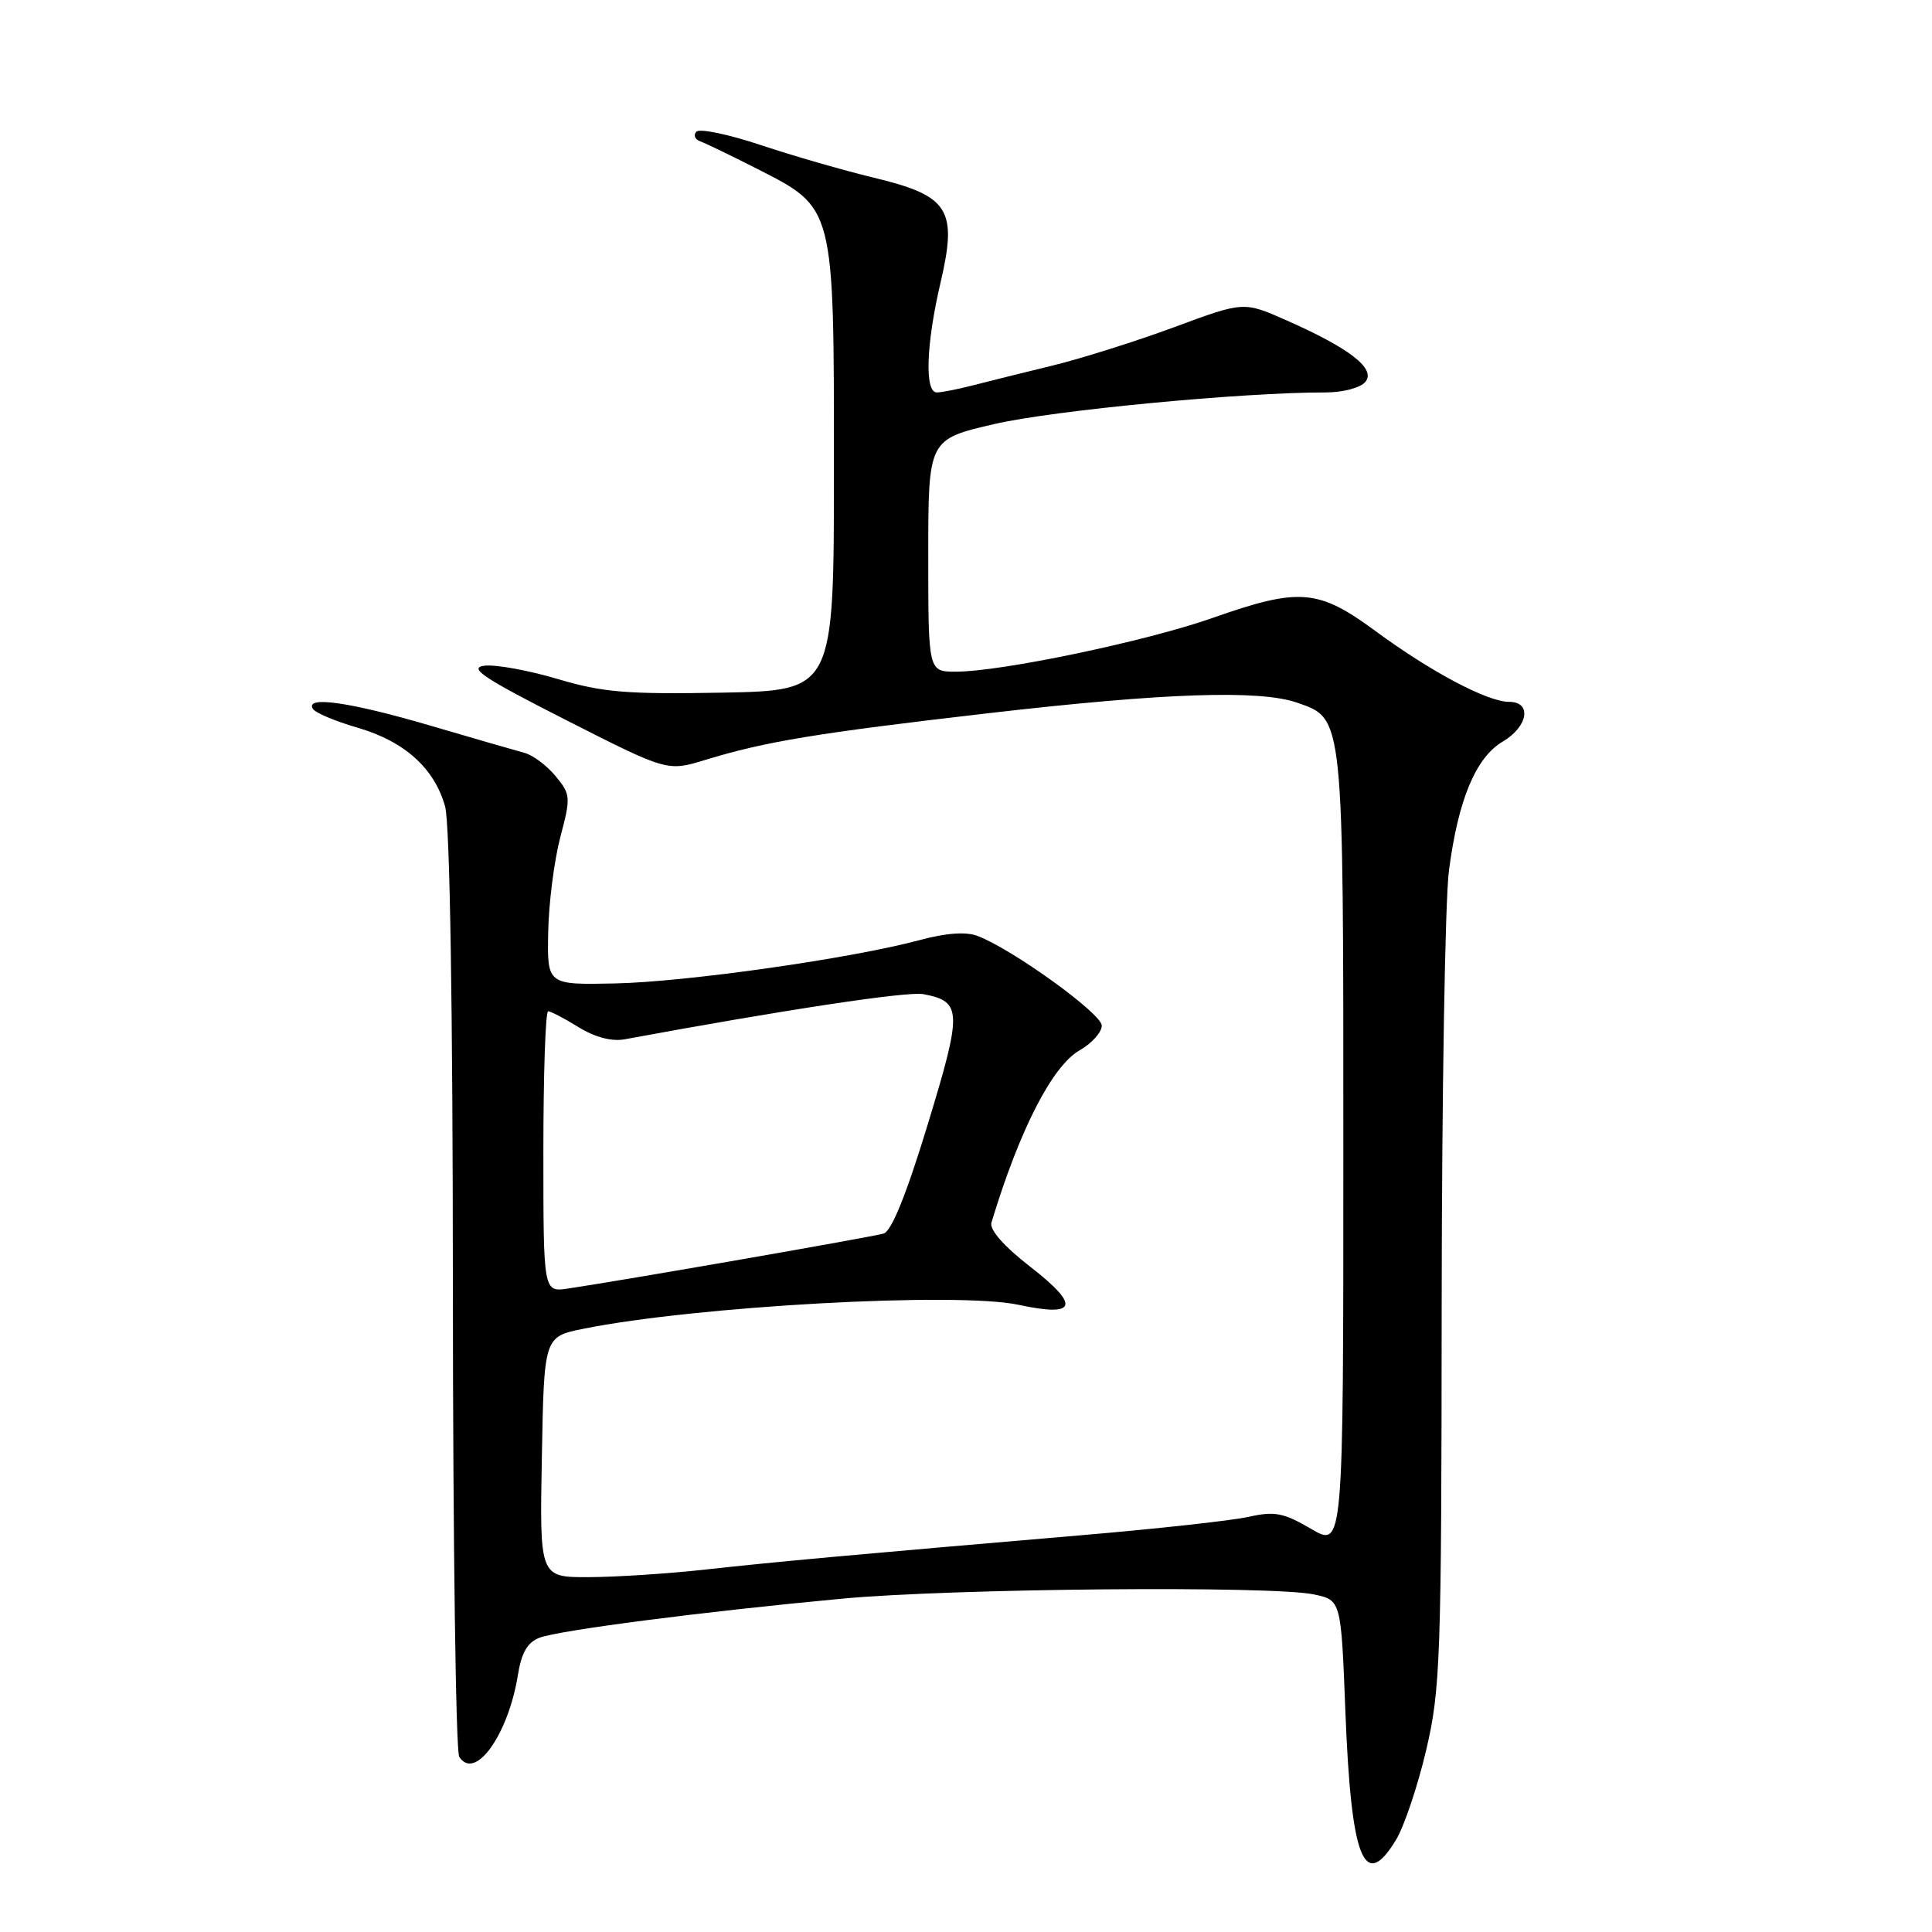 <?xml version="1.0" encoding="UTF-8" standalone="no"?>
<!DOCTYPE svg PUBLIC "-//W3C//DTD SVG 1.1//EN" "http://www.w3.org/Graphics/SVG/1.1/DTD/svg11.dtd" >
<svg xmlns="http://www.w3.org/2000/svg" xmlns:xlink="http://www.w3.org/1999/xlink" version="1.1" viewBox="0 0 256 256">
 <g >
 <path fill="currentColor"
d=" M 184.98 243.79 C 186.05 242.03 187.85 236.68 188.97 231.92 C 190.87 223.82 191.00 219.97 191.03 172.88 C 191.05 145.17 191.48 119.30 191.99 115.38 C 193.21 105.98 195.54 100.39 199.11 98.27 C 202.49 96.28 203.02 93.00 199.97 93.00 C 197.10 93.00 189.59 89.02 182.25 83.61 C 174.67 78.03 172.17 77.83 160.67 81.88 C 151.91 84.97 132.65 89.00 126.66 89.00 C 123.00 89.00 123.00 89.00 123.00 73.61 C 123.00 58.22 123.00 58.22 131.75 56.19 C 139.55 54.38 164.63 51.98 175.63 52.00 C 177.95 52.00 180.26 51.39 180.92 50.60 C 182.35 48.87 178.89 46.17 170.45 42.44 C 164.80 39.94 164.80 39.94 155.65 43.33 C 150.62 45.19 143.35 47.49 139.50 48.43 C 135.65 49.37 130.87 50.55 128.88 51.07 C 126.90 51.58 124.76 52.00 124.13 52.00 C 122.50 52.00 122.71 45.62 124.63 37.43 C 126.90 27.72 125.75 25.93 115.72 23.53 C 111.75 22.57 105.02 20.63 100.77 19.21 C 96.52 17.79 92.69 17.00 92.27 17.45 C 91.85 17.90 92.08 18.48 92.79 18.73 C 93.50 18.99 96.87 20.61 100.28 22.35 C 110.61 27.60 110.50 27.17 110.50 62.00 C 110.50 91.50 110.50 91.50 95.70 91.78 C 83.06 92.01 79.87 91.75 73.89 89.97 C 70.03 88.82 65.67 88.03 64.19 88.21 C 62.01 88.49 64.05 89.84 74.96 95.39 C 88.43 102.23 88.43 102.23 93.46 100.69 C 101.49 98.24 108.11 97.15 131.00 94.50 C 154.35 91.80 166.91 91.38 171.88 93.11 C 178.08 95.27 178.00 94.53 178.00 152.49 C 178.00 205.08 178.00 205.08 173.74 202.59 C 170.09 200.45 168.91 200.22 165.49 200.98 C 163.30 201.48 153.18 202.59 143.00 203.45 C 113.04 206.01 103.03 206.92 93.50 207.97 C 88.55 208.52 81.58 208.97 78.00 208.98 C 71.50 209.00 71.50 209.00 71.80 193.06 C 72.09 177.12 72.09 177.12 77.30 176.07 C 92.14 173.07 126.85 171.16 134.94 172.89 C 142.70 174.56 143.19 173.04 136.54 167.87 C 133.01 165.13 131.09 162.94 131.37 162.00 C 135.08 149.73 139.43 141.23 143.06 139.17 C 144.67 138.25 145.99 136.78 145.99 135.90 C 146.00 134.32 134.15 125.77 129.54 124.02 C 128.01 123.43 125.37 123.62 121.85 124.57 C 112.77 127.01 90.96 130.11 81.50 130.31 C 72.50 130.50 72.50 130.50 72.64 123.50 C 72.71 119.65 73.44 114.00 74.24 110.94 C 75.65 105.62 75.62 105.26 73.61 102.83 C 72.45 101.43 70.60 100.05 69.50 99.76 C 68.40 99.46 62.72 97.83 56.89 96.11 C 46.29 93.01 40.37 92.17 41.46 93.93 C 41.78 94.45 44.43 95.57 47.37 96.42 C 53.60 98.23 57.57 101.80 58.98 106.87 C 59.61 109.12 60.00 133.51 60.01 171.00 C 60.02 204.28 60.40 232.08 60.85 232.78 C 62.93 236.06 67.36 229.87 68.63 221.91 C 69.10 218.99 69.90 217.61 71.48 217.01 C 74.07 216.02 93.19 213.55 111.50 211.84 C 126.07 210.47 168.55 210.09 174.10 211.27 C 177.70 212.03 177.70 212.03 178.27 226.77 C 179.03 246.41 180.75 250.75 184.98 243.79 Z  M 72.00 152.61 C 72.00 142.37 72.28 134.00 72.63 134.00 C 72.98 134.00 74.80 134.95 76.67 136.11 C 78.85 137.45 81.06 138.03 82.79 137.71 C 104.00 133.79 120.27 131.33 122.35 131.73 C 127.48 132.71 127.52 133.93 122.94 148.96 C 120.12 158.22 118.14 163.13 117.09 163.45 C 115.62 163.90 82.66 169.64 75.25 170.74 C 72.00 171.22 72.00 171.22 72.00 152.61 Z "/>
</g>
</svg>